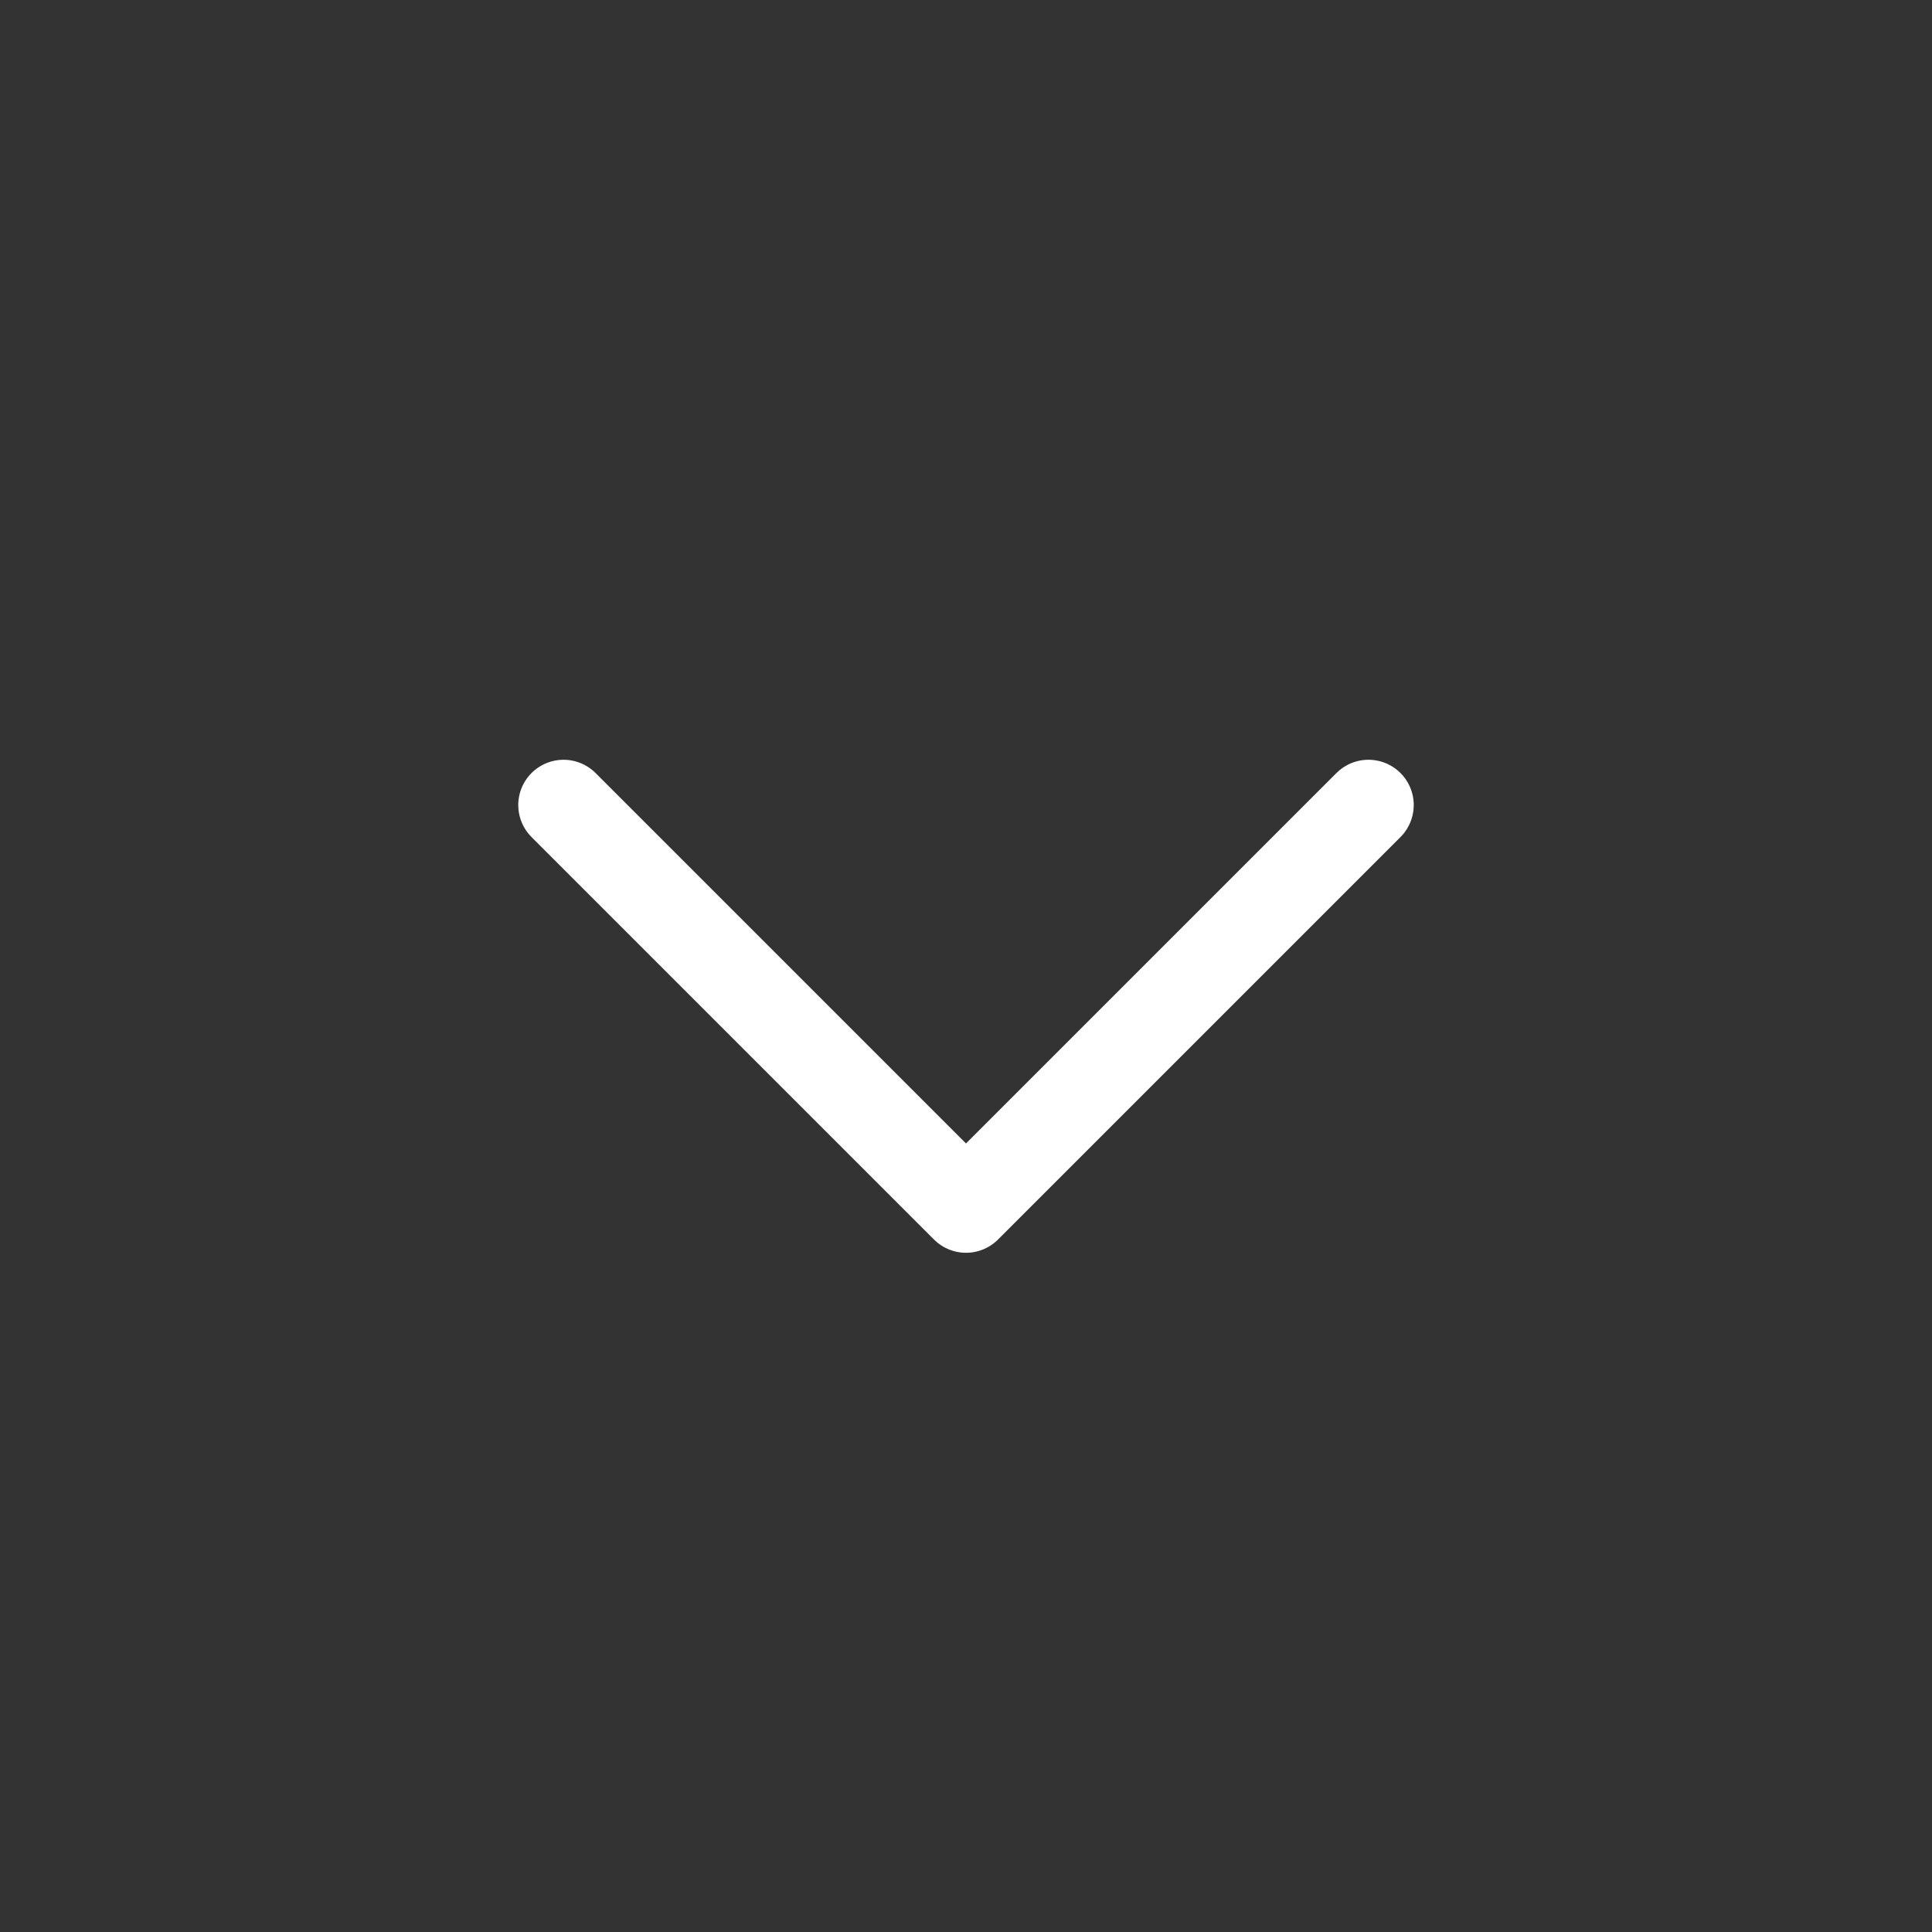 <svg width="16" height="16" viewBox="0 0 16 16" fill="none" xmlns="http://www.w3.org/2000/svg">
<rect x="0" y="0" width="16" height="16" fill="#333333" stroke="none"/>
<path d="M4.667 6.667L8 10L11.333 6.667" stroke="white" stroke-width="0.75" stroke-linecap="round" stroke-linejoin="round"/>
</svg>
